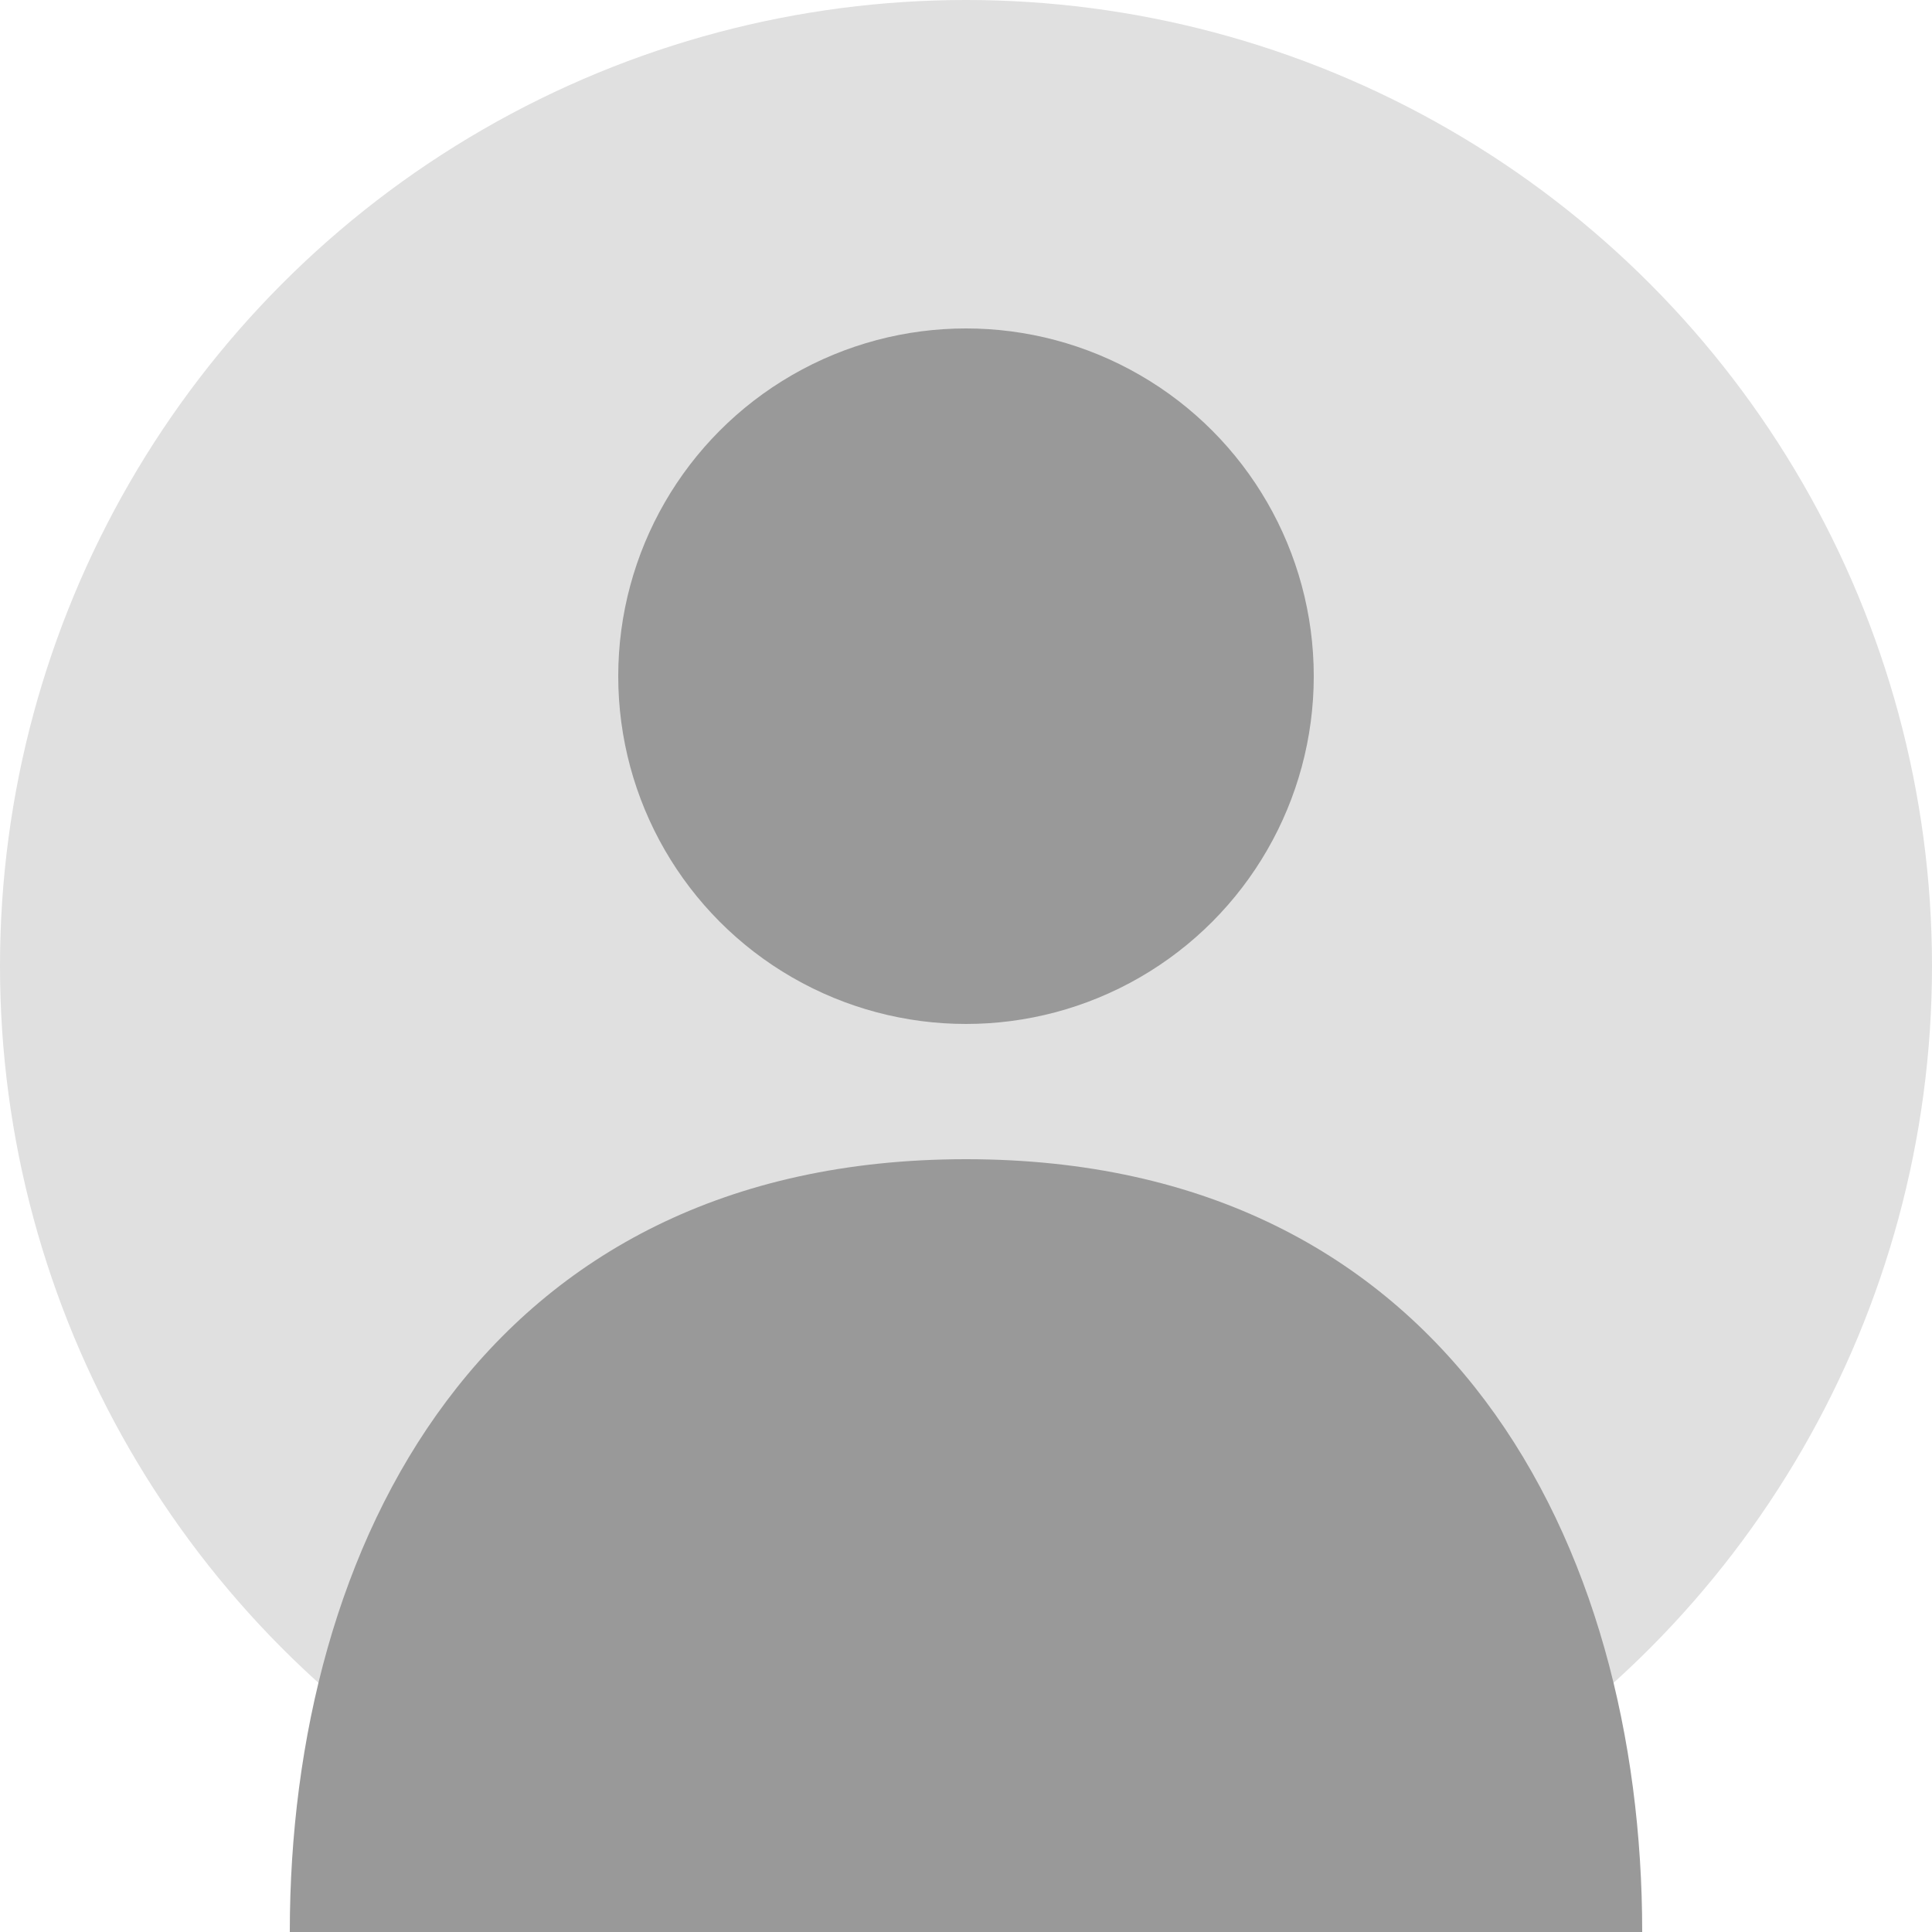 <svg width="100" height="100" viewBox="0 0 100 100" xmlns="http://www.w3.org/2000/svg">
  <circle cx="50" cy="50" r="50" fill="#e0e0e0"/>
  <circle cx="50" cy="35" r="18" fill="#999"/>
  <path d="M 50 60 C 25 60 15 80 15 100 L 85 100 C 85 80 75 60 50 60 Z" fill="#999"/>
</svg>